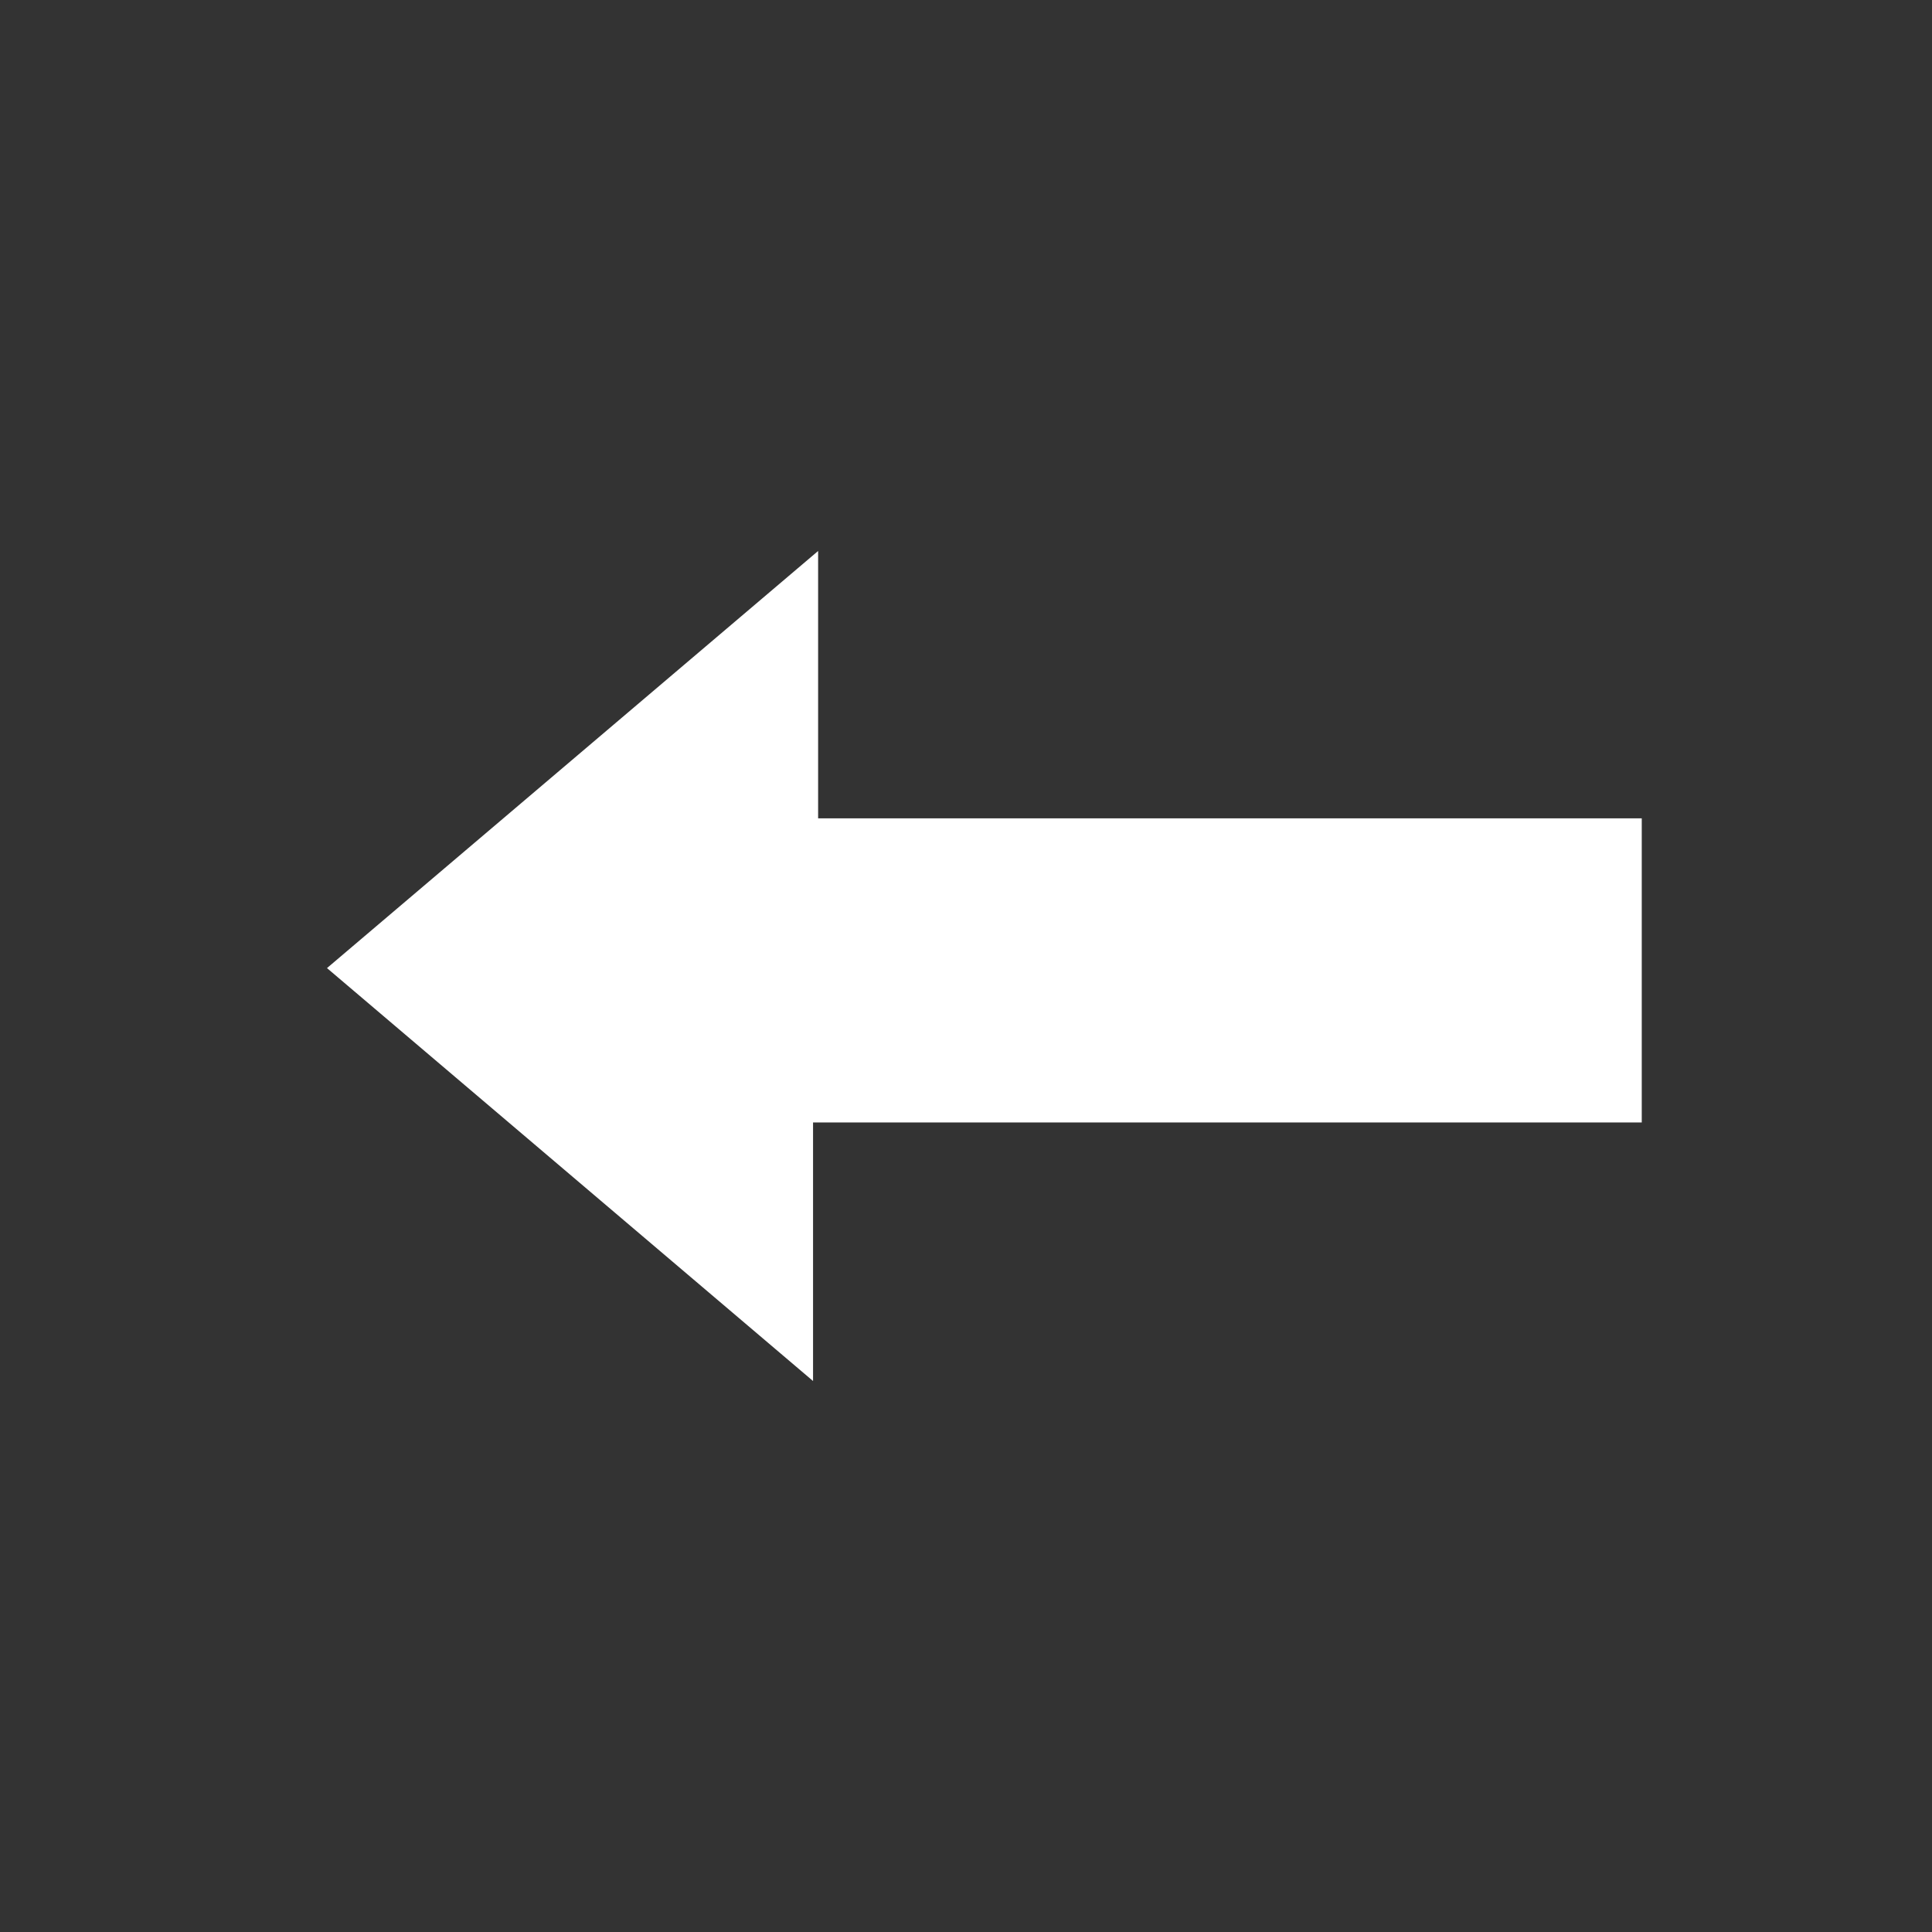 <?xml version="1.0" encoding="UTF-8" standalone="no"?>
<svg width="48px" height="48px" viewBox="0 0 48 48" version="1.1" xmlns="http://www.w3.org/2000/svg" xmlns:xlink="http://www.w3.org/1999/xlink" xmlns:sketch="http://www.bohemiancoding.com/sketch/ns">
    <rect x="0" y="0" width="48" height="48" fill="#333333" stroke="none"/>
    <!-- Generator: Sketch 3.3.1 (12005) - http://www.bohemiancoding.com/sketch -->
    <title>Artboard</title>
    <desc>Created with Sketch.</desc>
    <defs></defs>
    <g id="Page-1" stroke="none" stroke-width="1" fill="none" fill-rule="evenodd" sketch:type="MSPage">
        <g id="Artboard" sketch:type="MSArtboardGroup" fill="#FFFFFF">
            <g id="following-me" sketch:type="MSLayerGroup" transform="translate(24.5, 24) scale(-1, 1) translate(-24.5, -24) translate(8, 13.5)">
                <g id="Group" sketch:type="MSShapeGroup">
                    <path d="M32.876,10.552 C28.814,14.003 24.895,17.332 20.8,20.811 L20.8,14.387 L0.211,14.387 L0.211,6.832 L20.674,6.832 L20.674,0.189 C24.875,3.757 28.81,7.099 32.876,10.552 L32.876,10.552 Z" id="Shape"></path>
                </g>
            </g>
        </g>
    </g>
</svg>